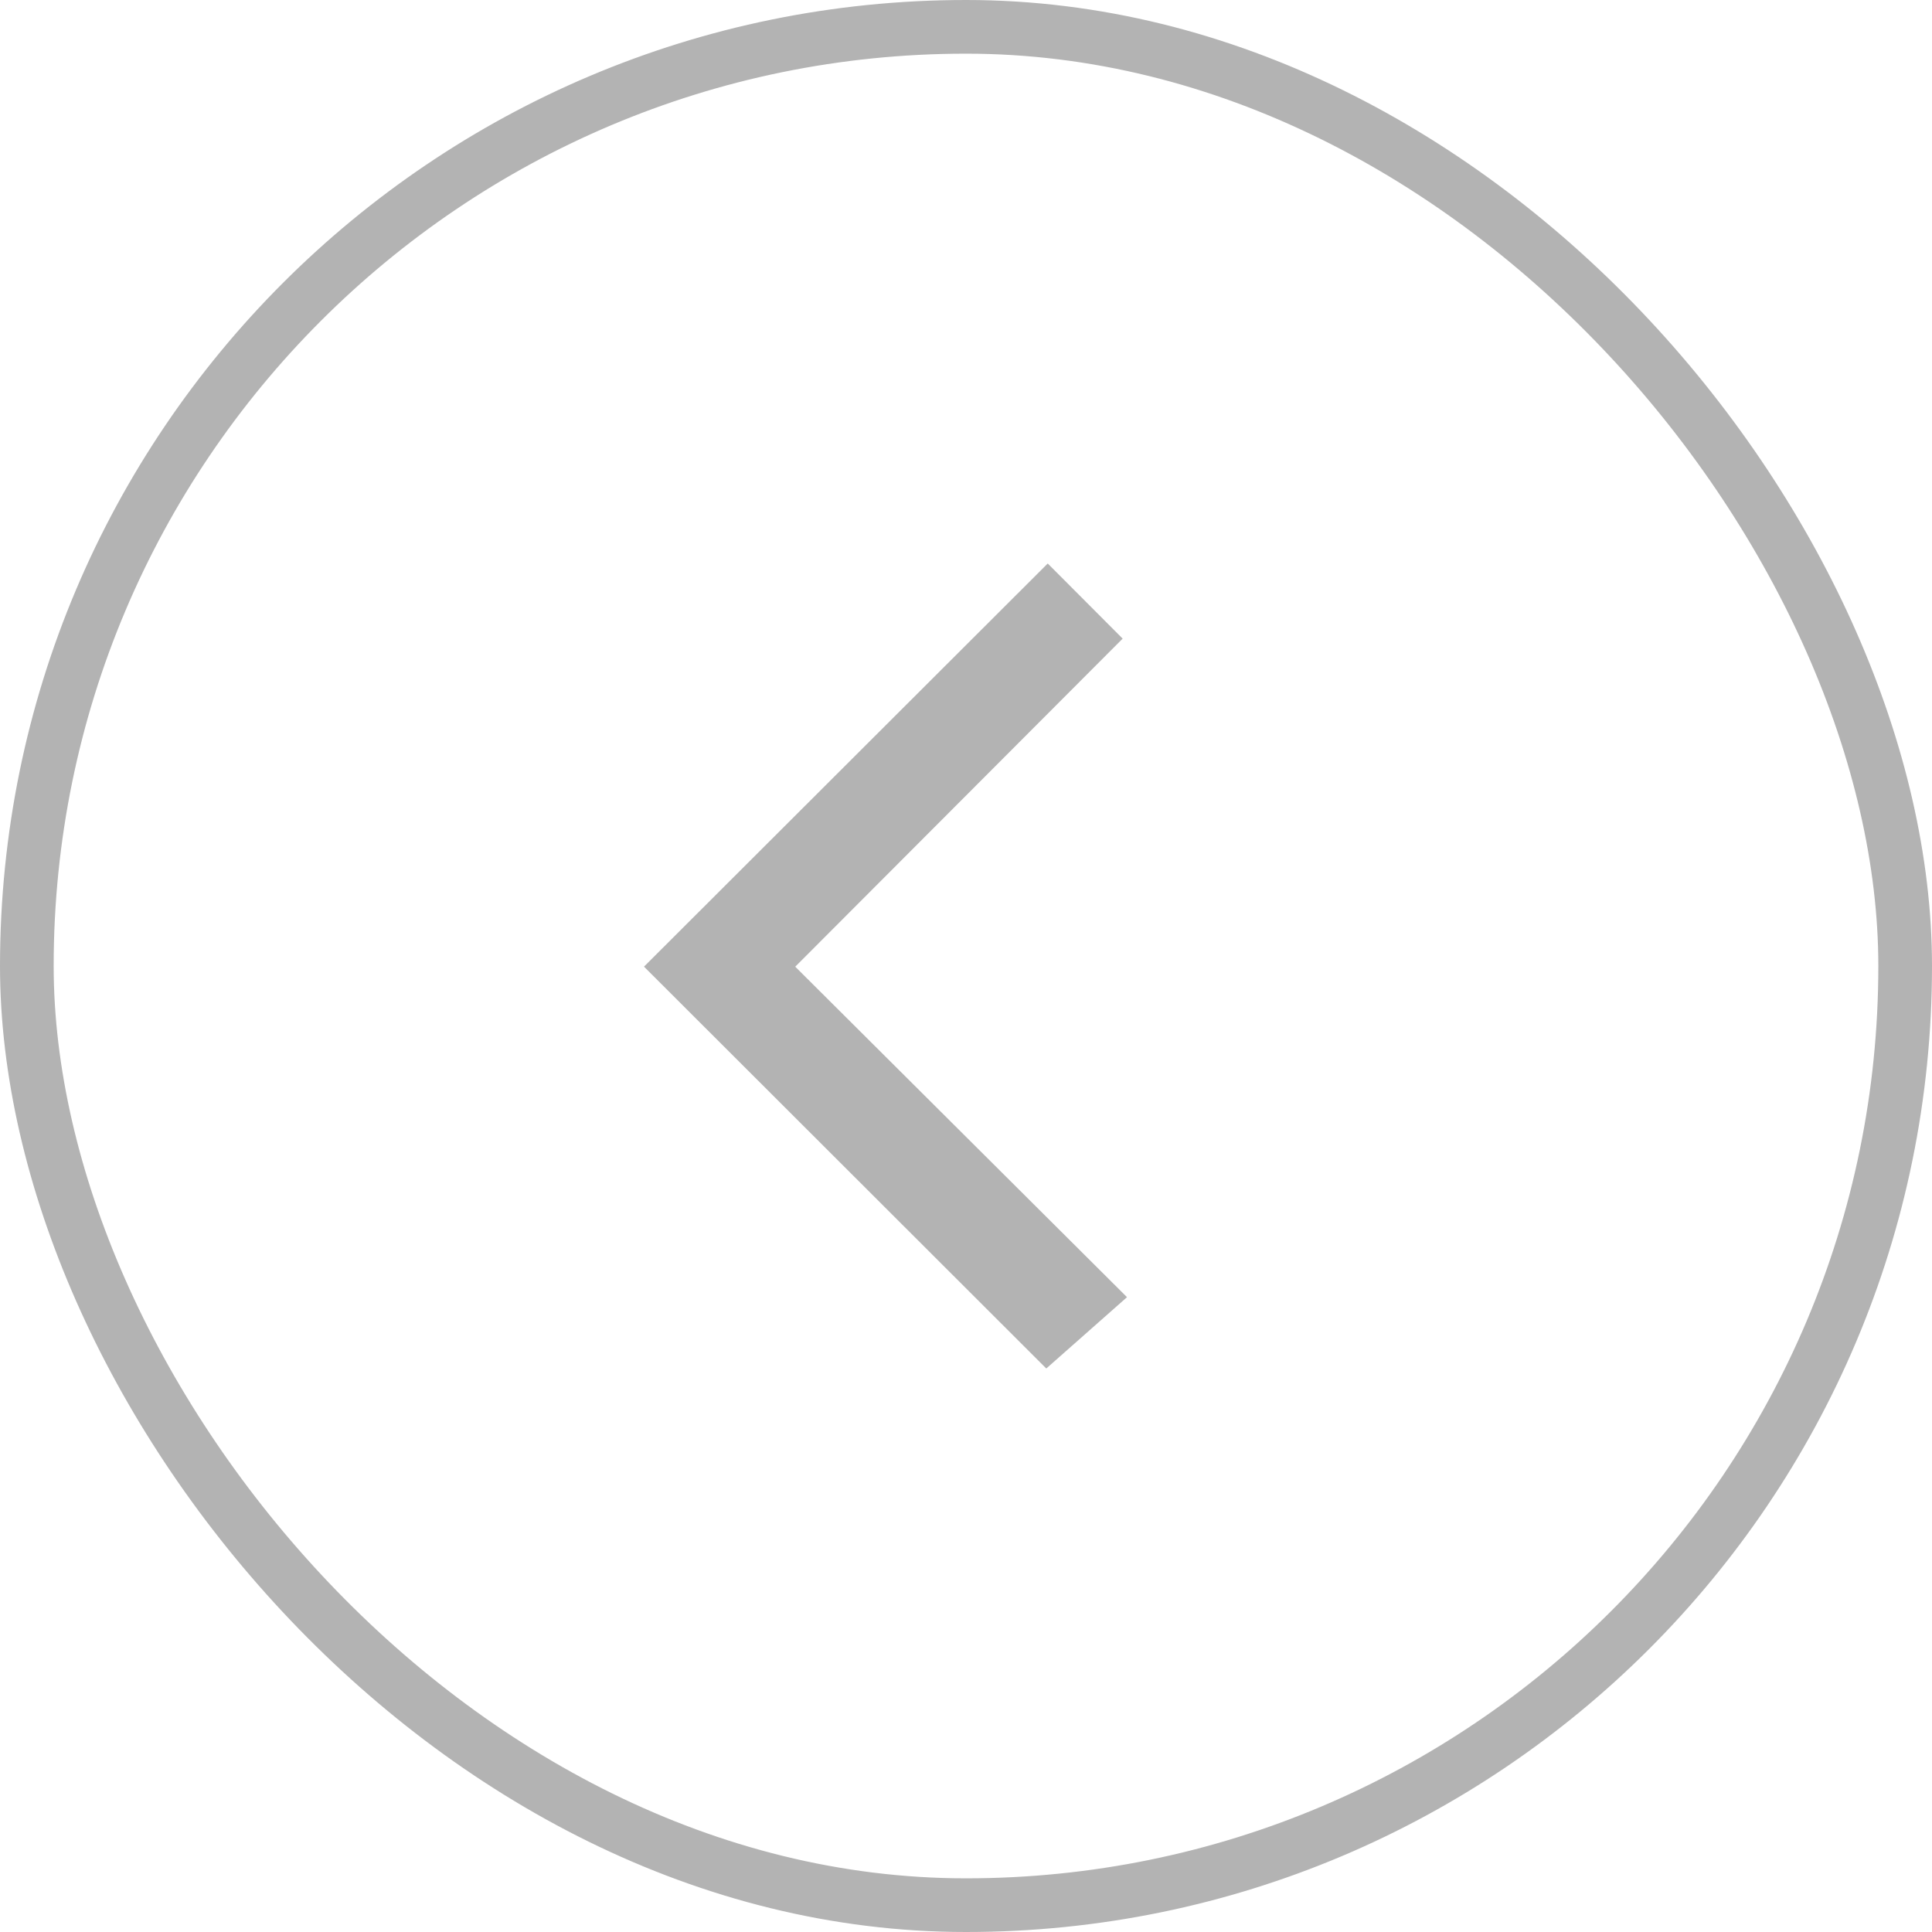 <svg height="36" viewBox="0 0 36 36" width="36" 
  xmlns="http://www.w3.org/2000/svg">
  <g opacity=".3">
    <rect fill="none" height="35" rx="17.5" stroke="#000" width="35" x=".5" y=".5"/>
    <path d="m13.504 25.5-1.504-1.329 6.182-6.158-6.101-6.113 1.396-1.4 7.523 7.512z" transform="matrix(-1 0 0 1 33 0)"/>
  </g>
</svg>